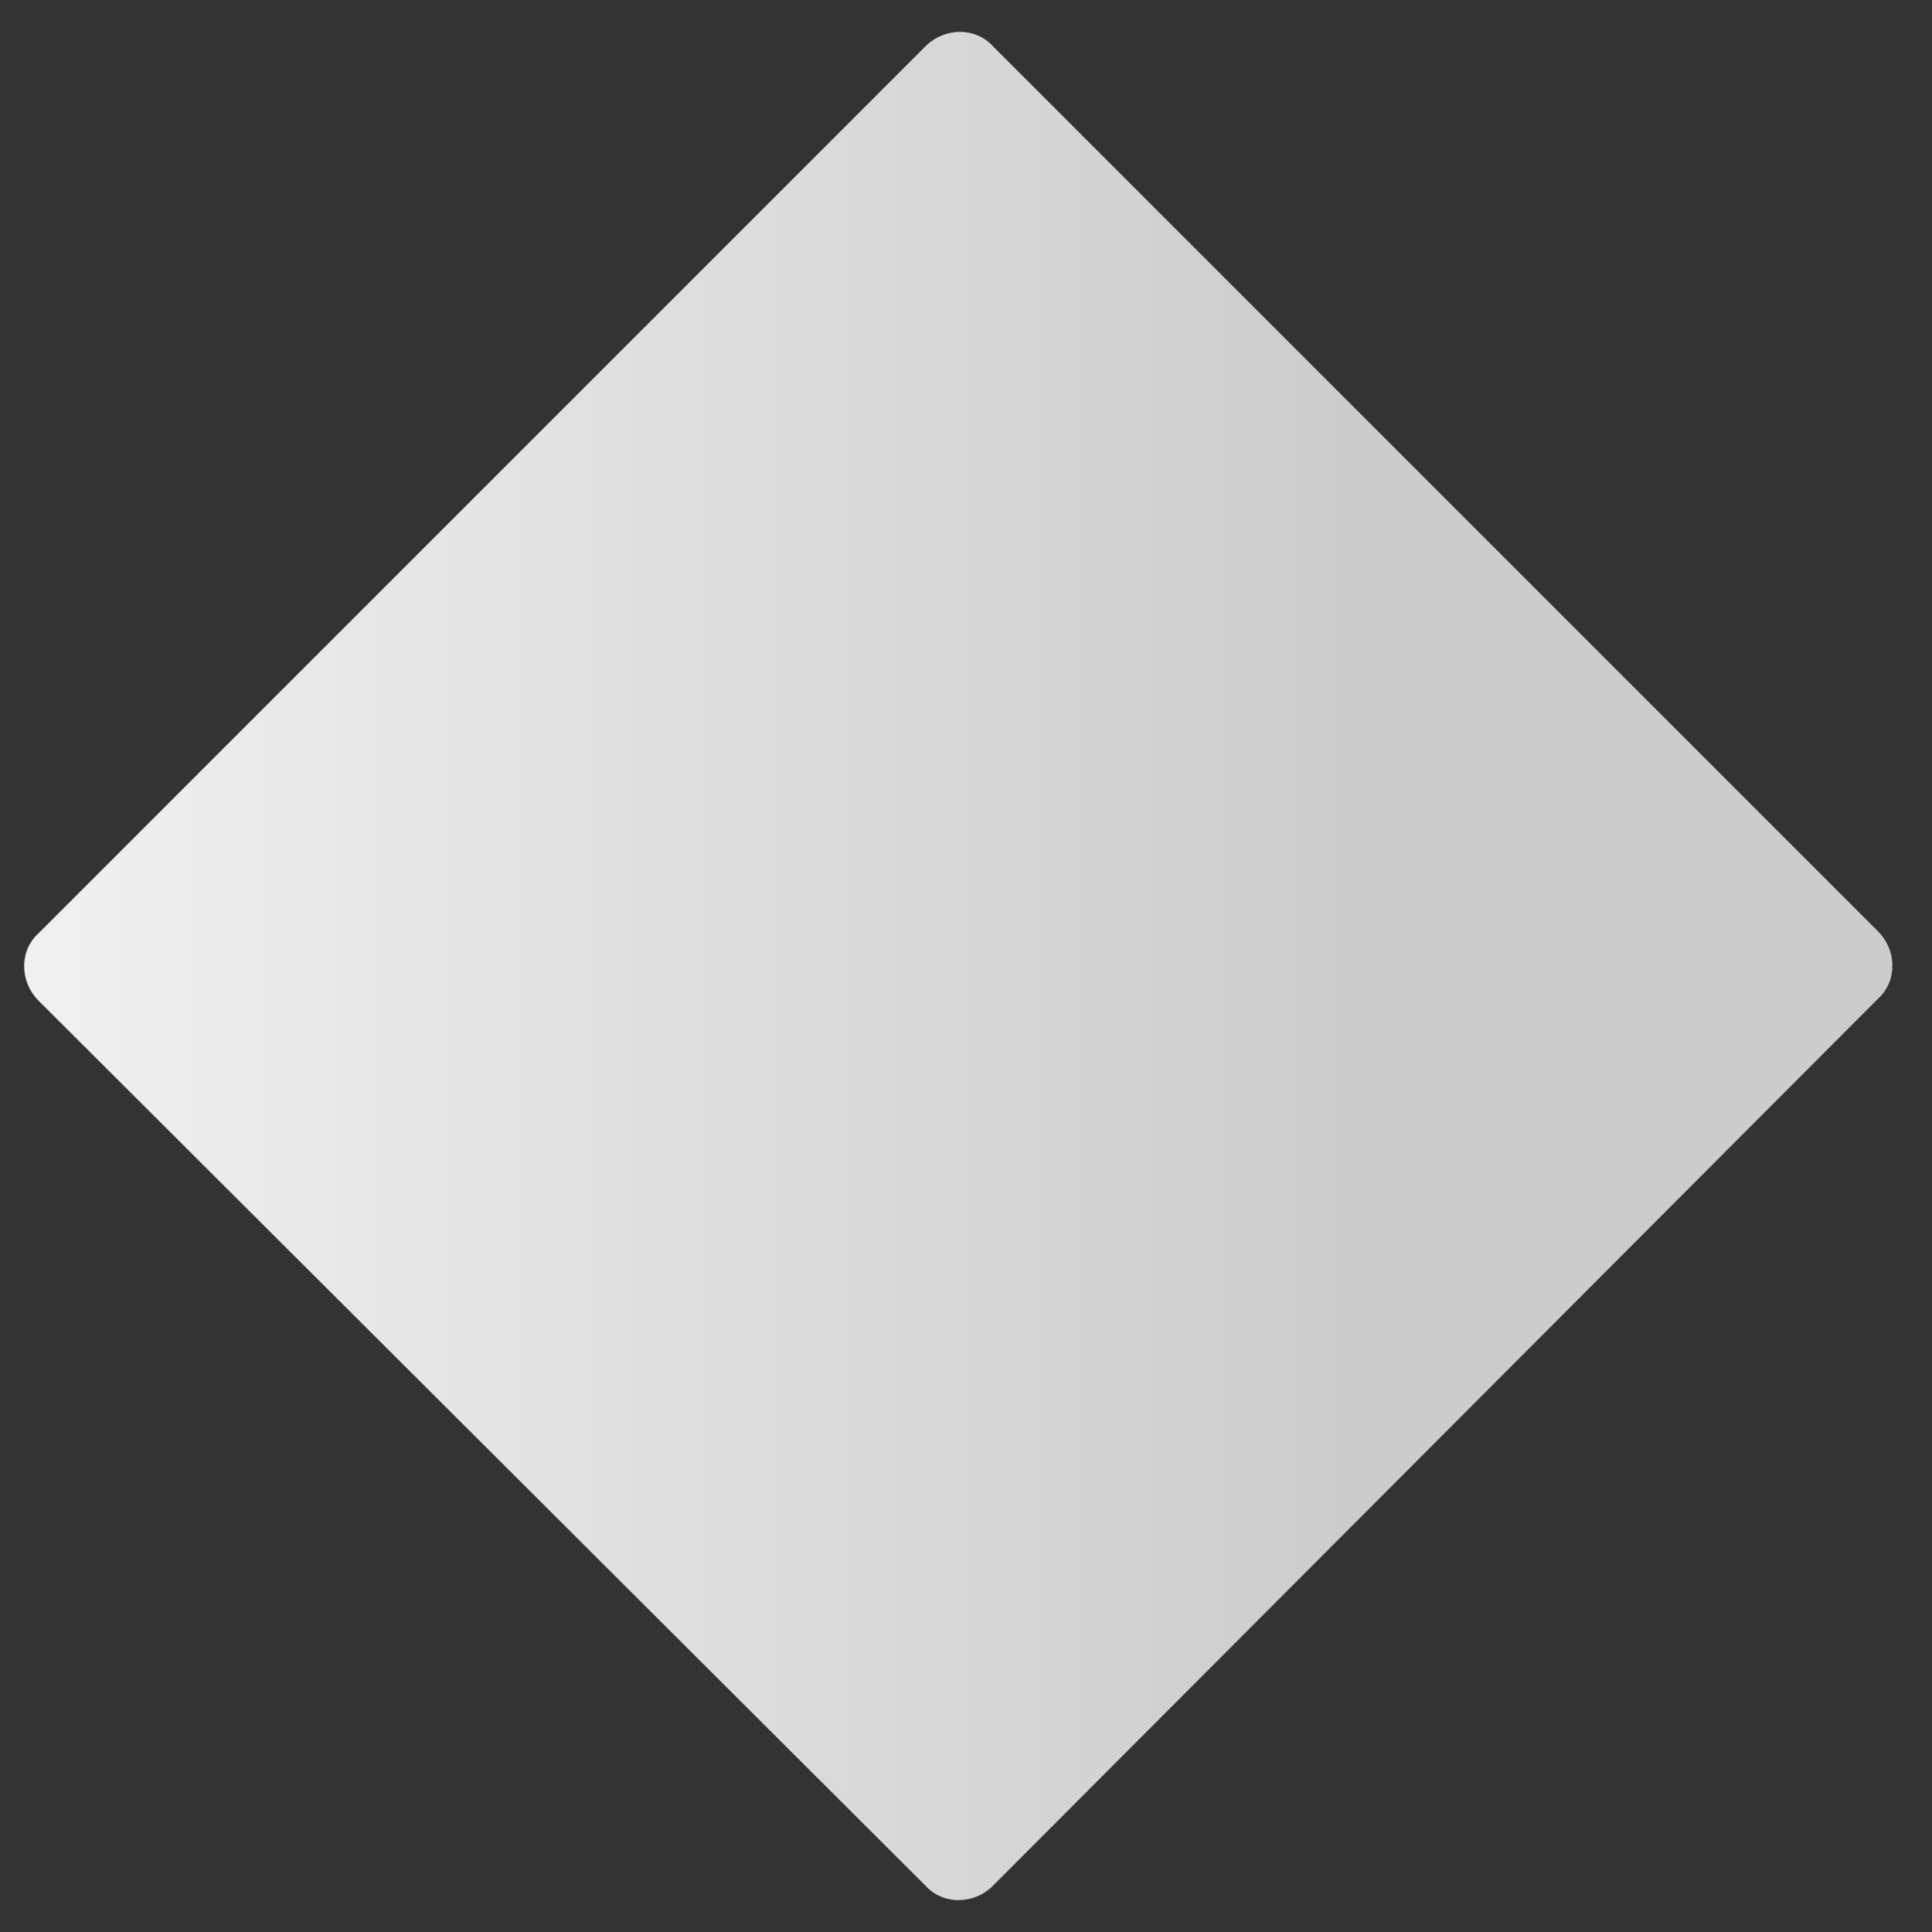 <?xml version="1.0" encoding="utf-8"?>
<!-- Generator: Adobe Illustrator 23.0.0, SVG Export Plug-In . SVG Version: 6.00 Build 0)  -->
<svg version="1.1" id="Layer_1" xmlns="http://www.w3.org/2000/svg" xmlns:xlink="http://www.w3.org/1999/xlink" x="0px" y="0px"
	 viewBox="0 0 100 100" style="enable-background:new 0 0 100 100;" xml:space="preserve">
<rect x="0" y="0" width="100" height="100" fill="#333333" stroke="none"/>
<style type="text/css">
	.st0{fill:url(#SVGID_1_);}
</style>
<linearGradient id="SVGID_1_" gradientUnits="userSpaceOnUse" x1="1.308" y1="50" x2="97.964" y2="50">
	<stop  offset="0" style="stop-color:#F0F0F0"/>
	<stop  offset="0.71" style="stop-color:#CCCCCC"/>
</linearGradient>
<path class="st0" d="M47.9,97.6L2,51.8c-1-1-1-2.6,0-3.5L47.9,2.4c1-1,2.6-1,3.5,0l45.8,45.8c1,1,1,2.6,0,3.5L51.4,97.6
	C50.4,98.6,48.8,98.6,47.9,97.6z"/>
</svg>
